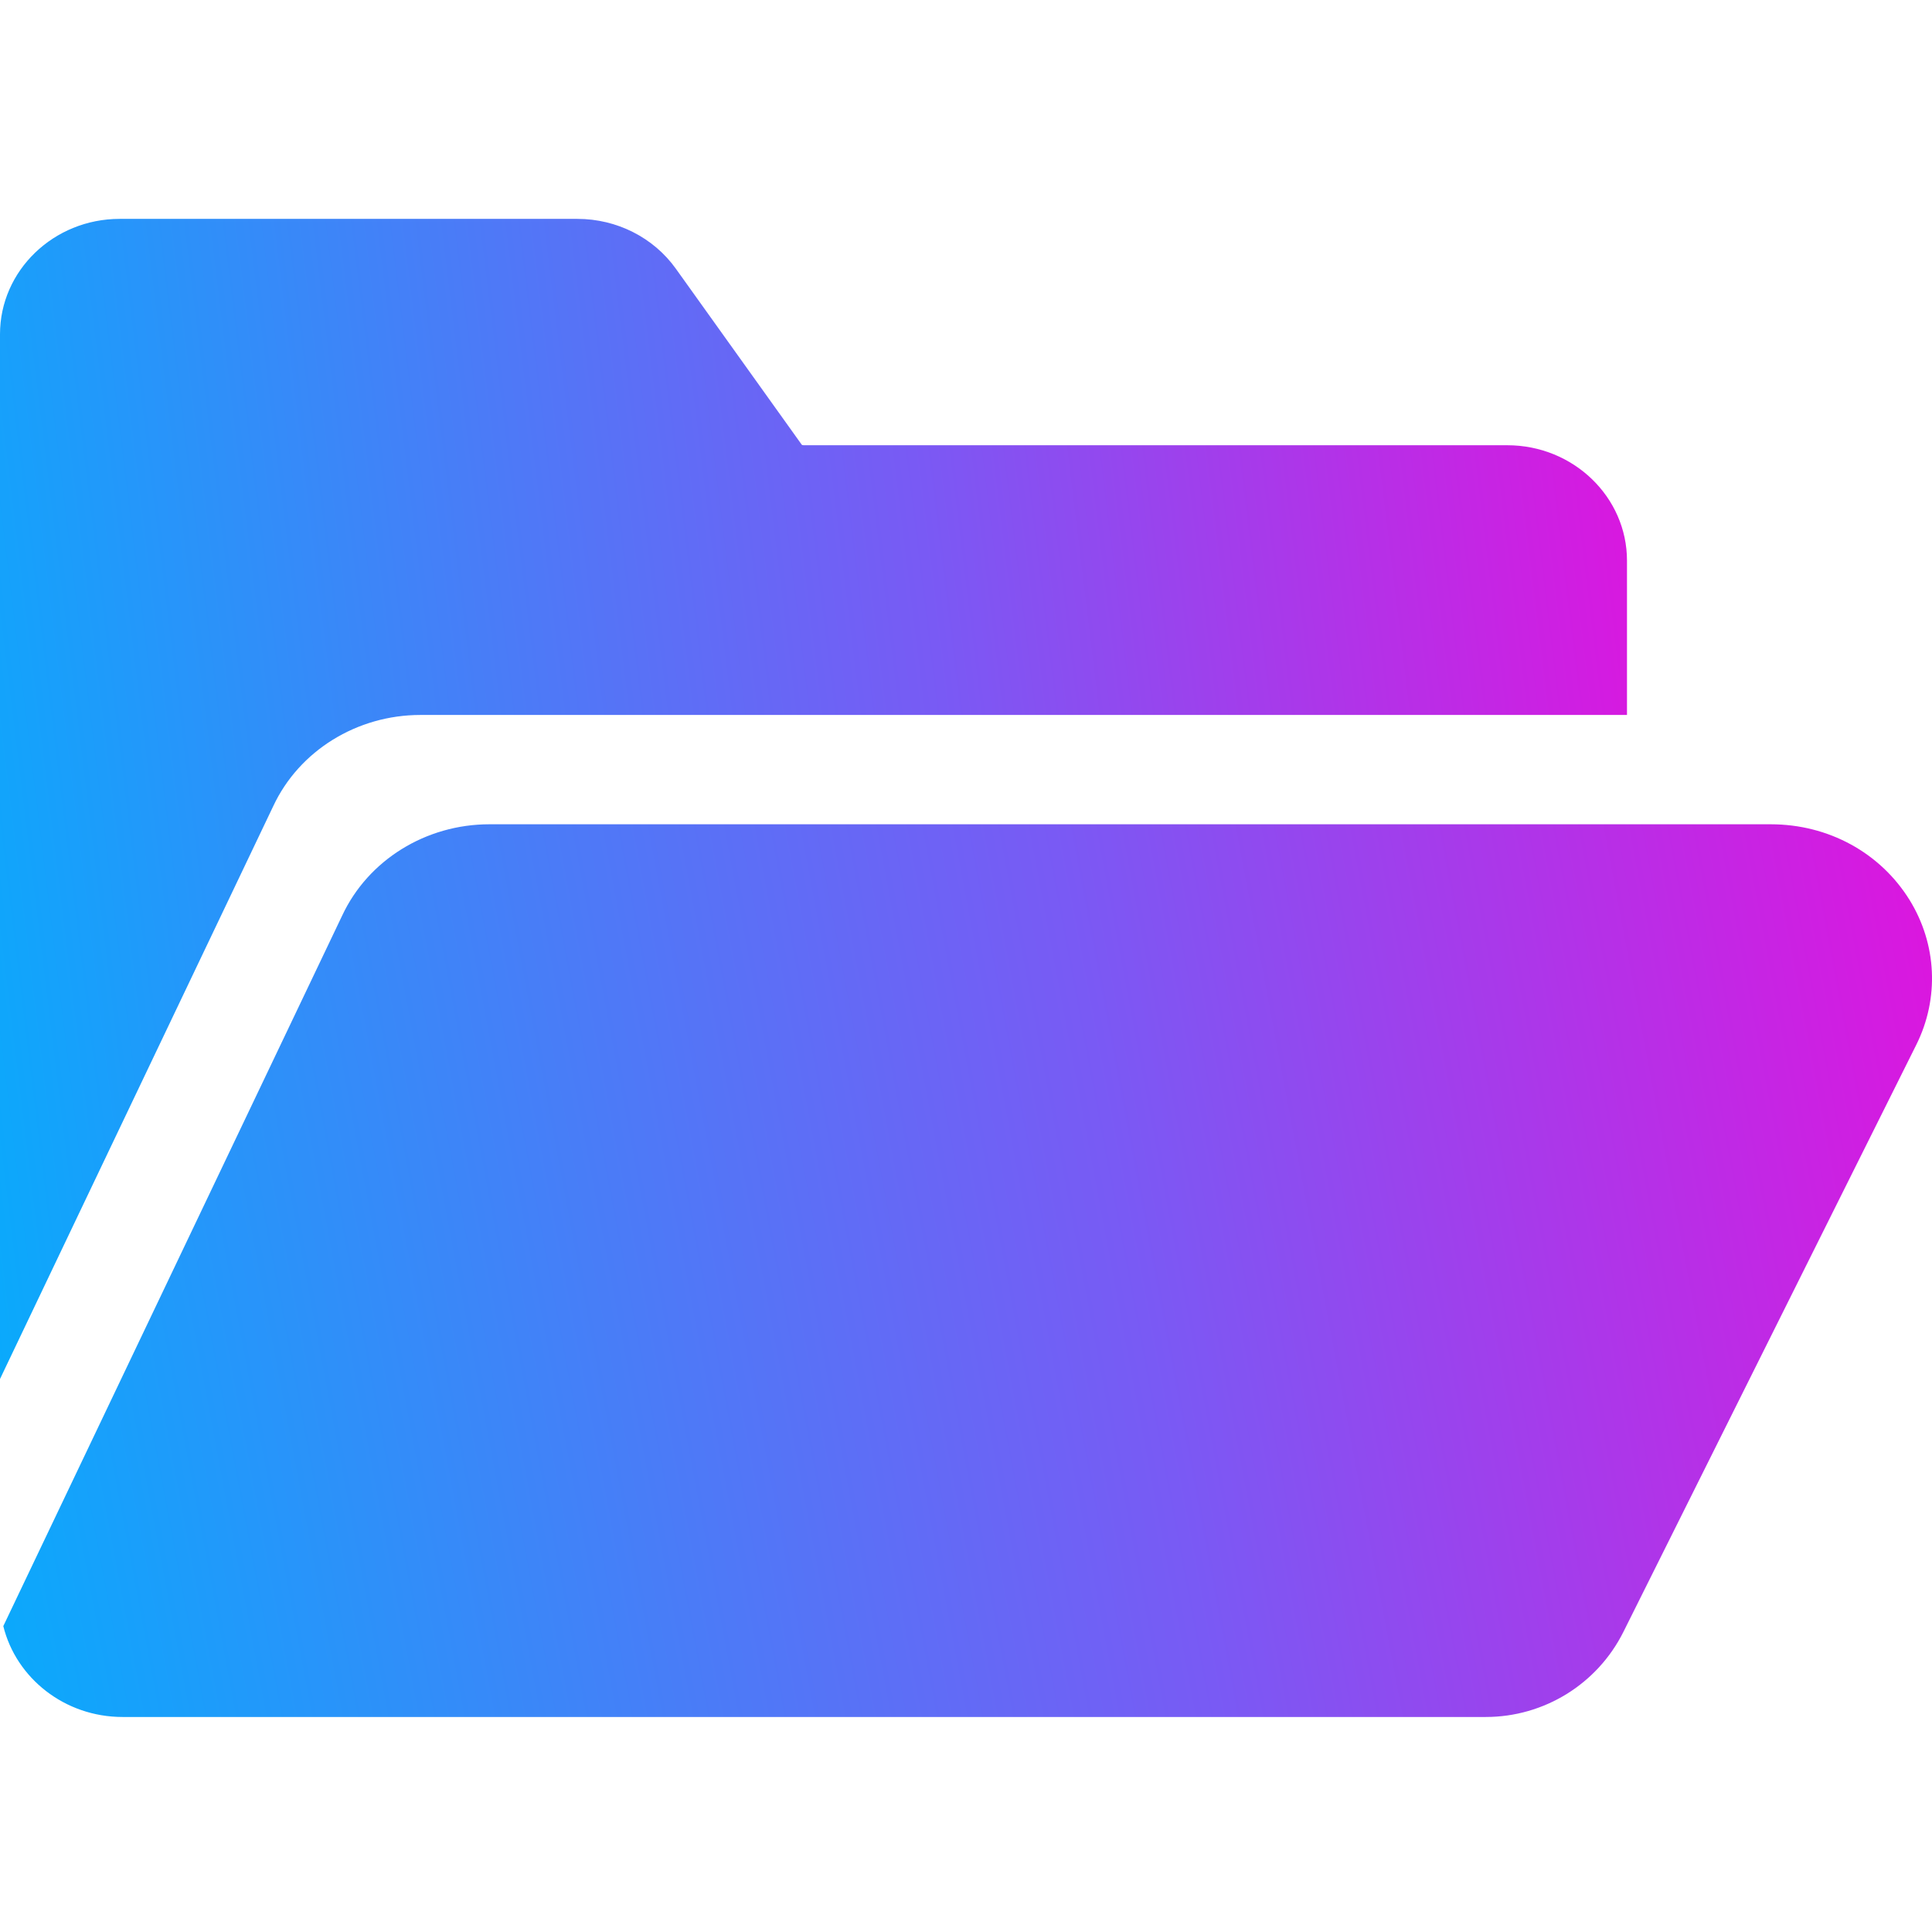 <svg width="48" height="48" viewBox="0 0 48 48" fill="none" xmlns="http://www.w3.org/2000/svg">
<path d="M47.442 22.358C46.712 21.182 45.423 20.479 43.993 20.479H12.159C10.581 20.479 9.146 21.368 8.502 22.746L0.082 40.4C0.4 41.692 1.607 42.658 3.045 42.658H36.914C38.362 42.658 39.686 41.839 40.333 40.544L47.61 25.957C48.185 24.802 48.121 23.457 47.442 22.358Z" fill="url(#paint0_linear_12908_200927)"/>
<path d="M6.788 20.03C7.431 18.653 8.867 17.763 10.445 17.763H40.422V13.929C40.422 12.349 39.089 11.062 37.45 11.062H19.971C19.945 11.062 19.927 11.056 19.921 11.051L16.792 6.677C16.238 5.901 15.323 5.438 14.345 5.438H2.973C1.333 5.438 0 6.724 0 8.304V34.261L6.788 20.03Z" fill="url(#paint1_linear_12908_200927)"/>
<defs>
<linearGradient id="paint0_linear_12908_200927" x1="55.619" y1="31.569" x2="-6.409" y2="43.208" gradientUnits="userSpaceOnUse">
<stop stop-color="#F703D9"/>
<stop offset="0.427" stop-color="#795AF4"/>
<stop offset="0.922" stop-color="#04AEFC"/>
</linearGradient>
<linearGradient id="paint1_linear_12908_200927" x1="46.849" y1="19.849" x2="-6.526" y2="26.35" gradientUnits="userSpaceOnUse">
<stop stop-color="#F703D9"/>
<stop offset="0.427" stop-color="#795AF4"/>
<stop offset="0.922" stop-color="#04AEFC"/>
</linearGradient>
</defs>
</svg>

